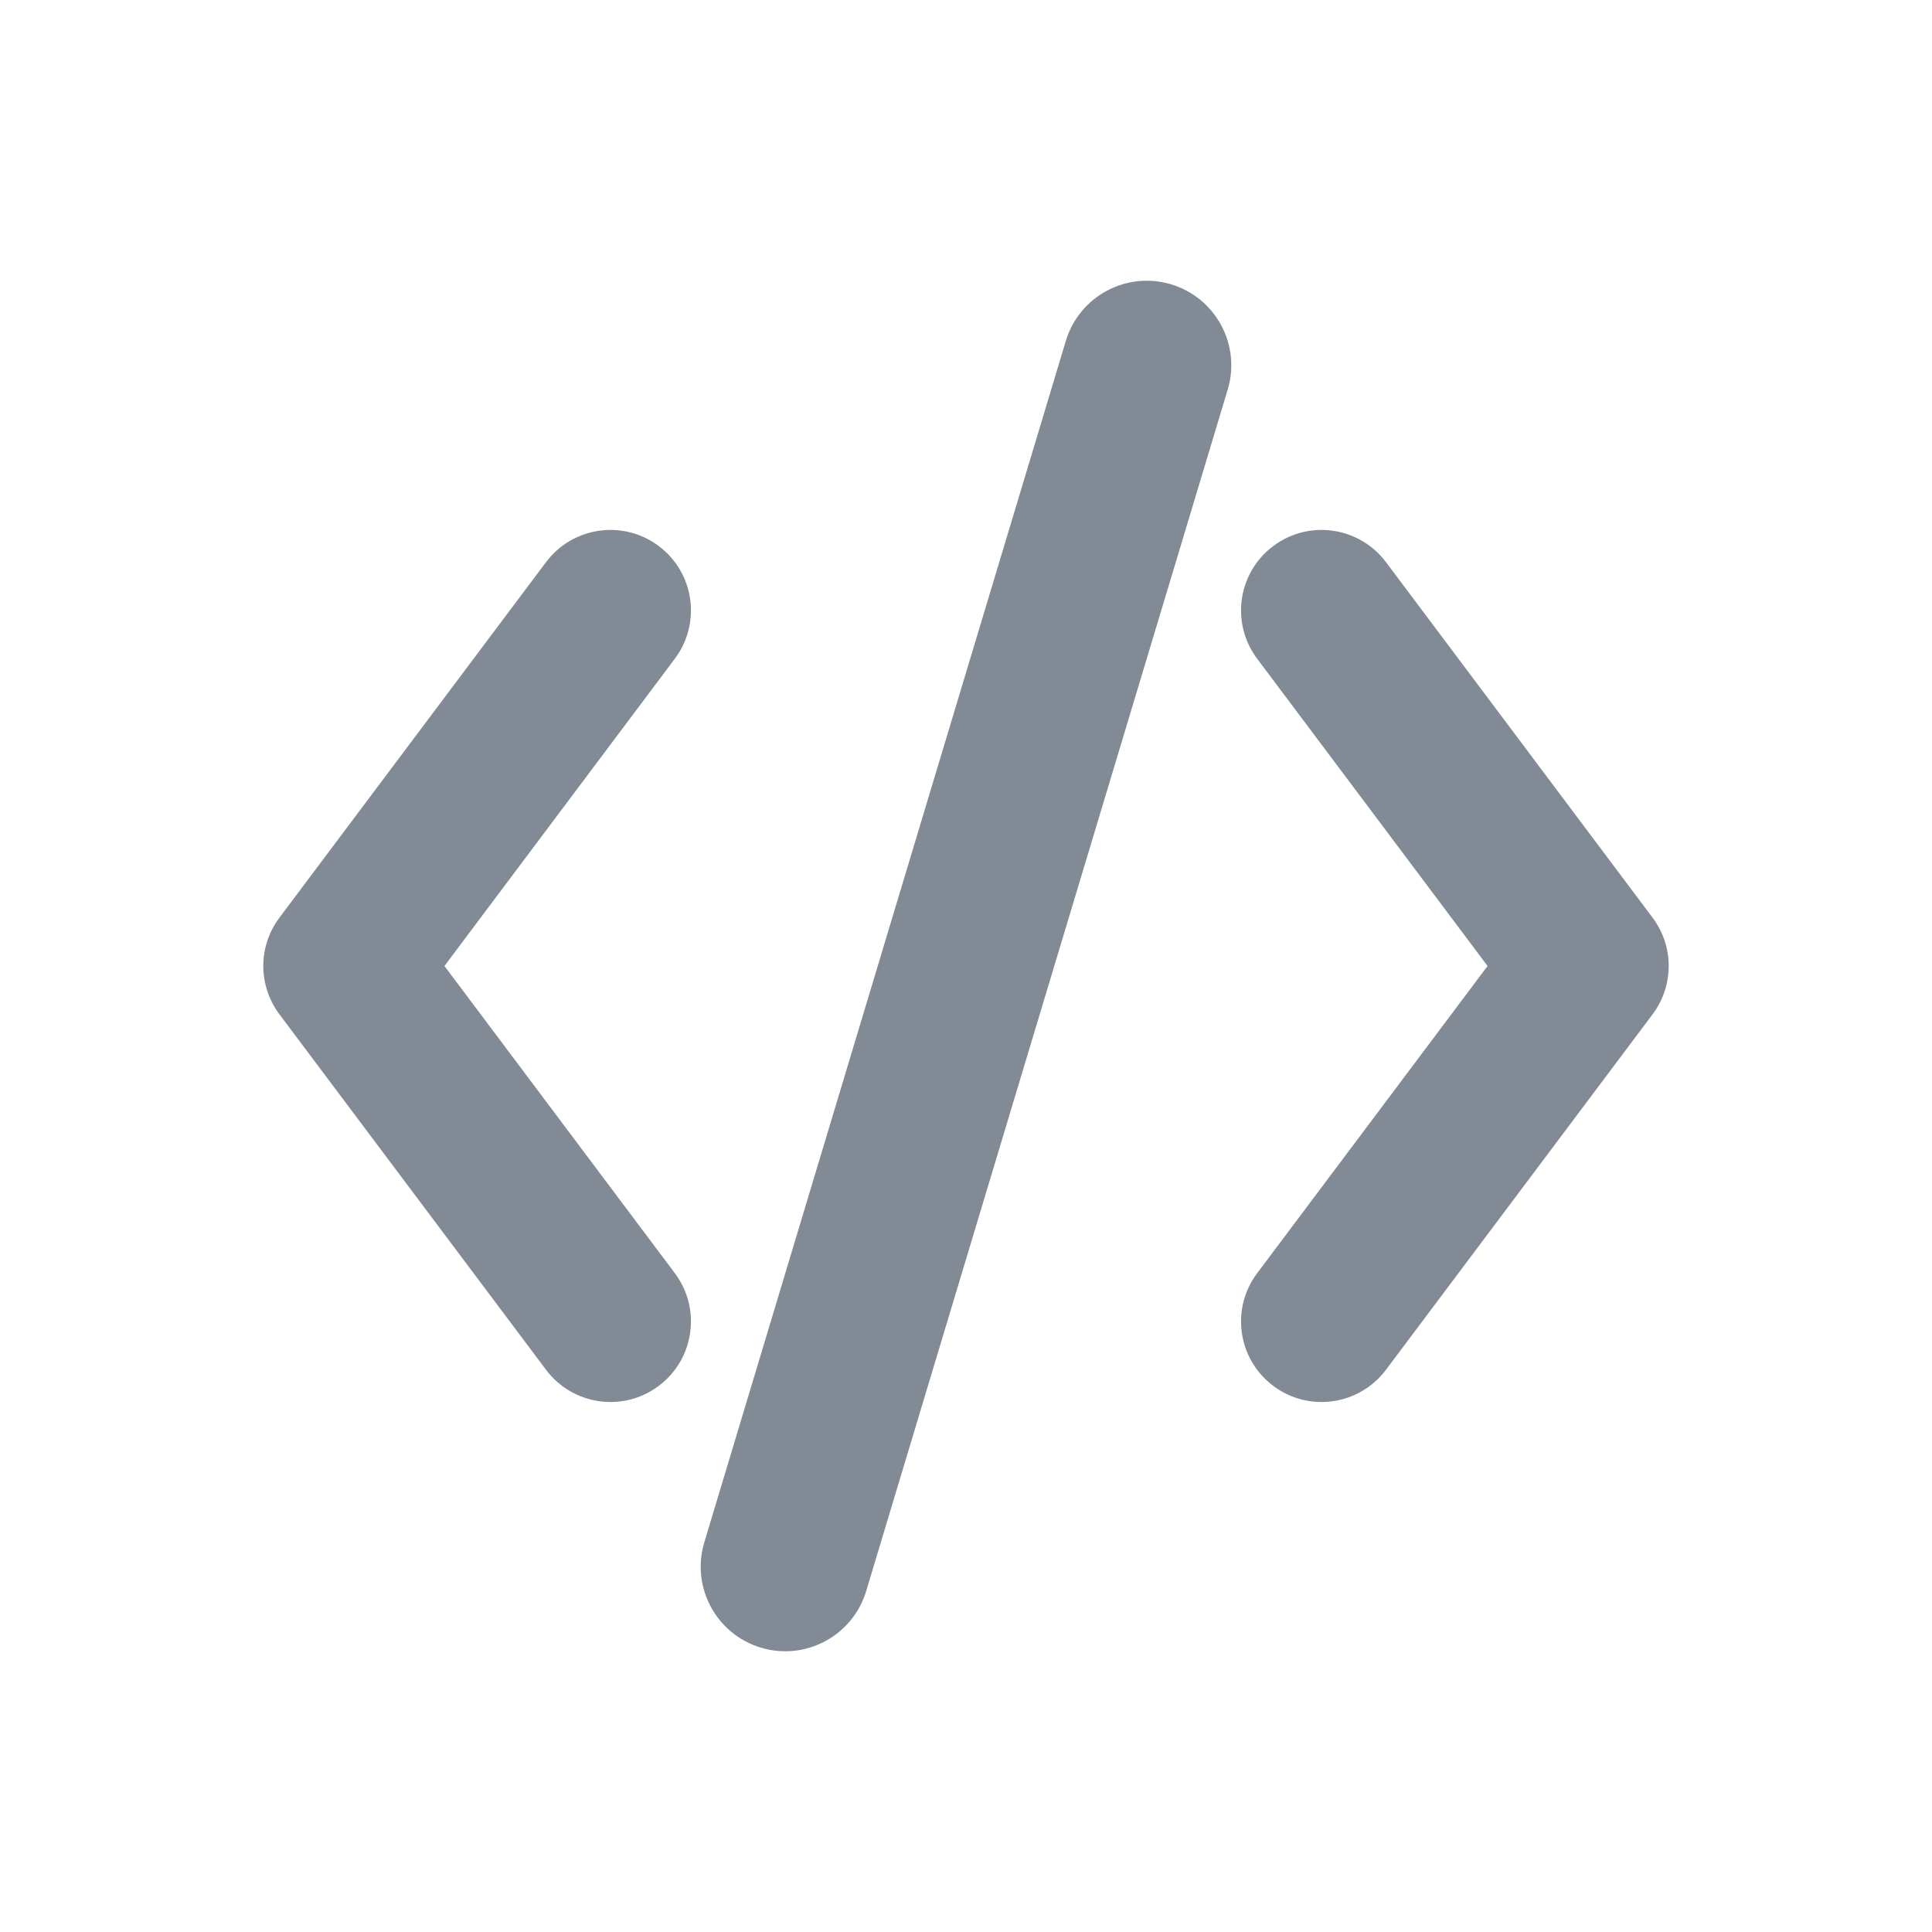 <svg width="24" height="24" viewBox="0 0 24 24" fill="none" xmlns="http://www.w3.org/2000/svg">
<path d="M14.548 3.532C15.103 3.699 15.418 4.285 15.251 4.84L10.76 19.765C10.593 20.32 10.007 20.635 9.452 20.468C8.897 20.301 8.582 19.715 8.749 19.16L13.24 4.235C13.407 3.68 13.992 3.365 14.548 3.532Z" fill="#828B95"/>
<path d="M8.183 6.783C8.625 7.114 8.715 7.741 8.383 8.183L5.521 12L8.383 15.816C8.715 16.258 8.625 16.885 8.183 17.216C7.742 17.548 7.115 17.458 6.783 17.016L3.471 12.6C3.204 12.244 3.204 11.755 3.471 11.4L6.783 6.983C7.115 6.541 7.742 6.452 8.183 6.783Z" fill="#828B95"/>
<path d="M17.217 6.983C16.885 6.541 16.258 6.452 15.817 6.783C15.375 7.114 15.285 7.741 15.617 8.183L18.479 12L15.617 15.816C15.285 16.258 15.375 16.885 15.817 17.216C16.258 17.548 16.885 17.458 17.217 17.016L20.529 12.6C20.796 12.244 20.796 11.755 20.529 11.4L17.217 6.983Z" fill="#828B95"/>
</svg>
